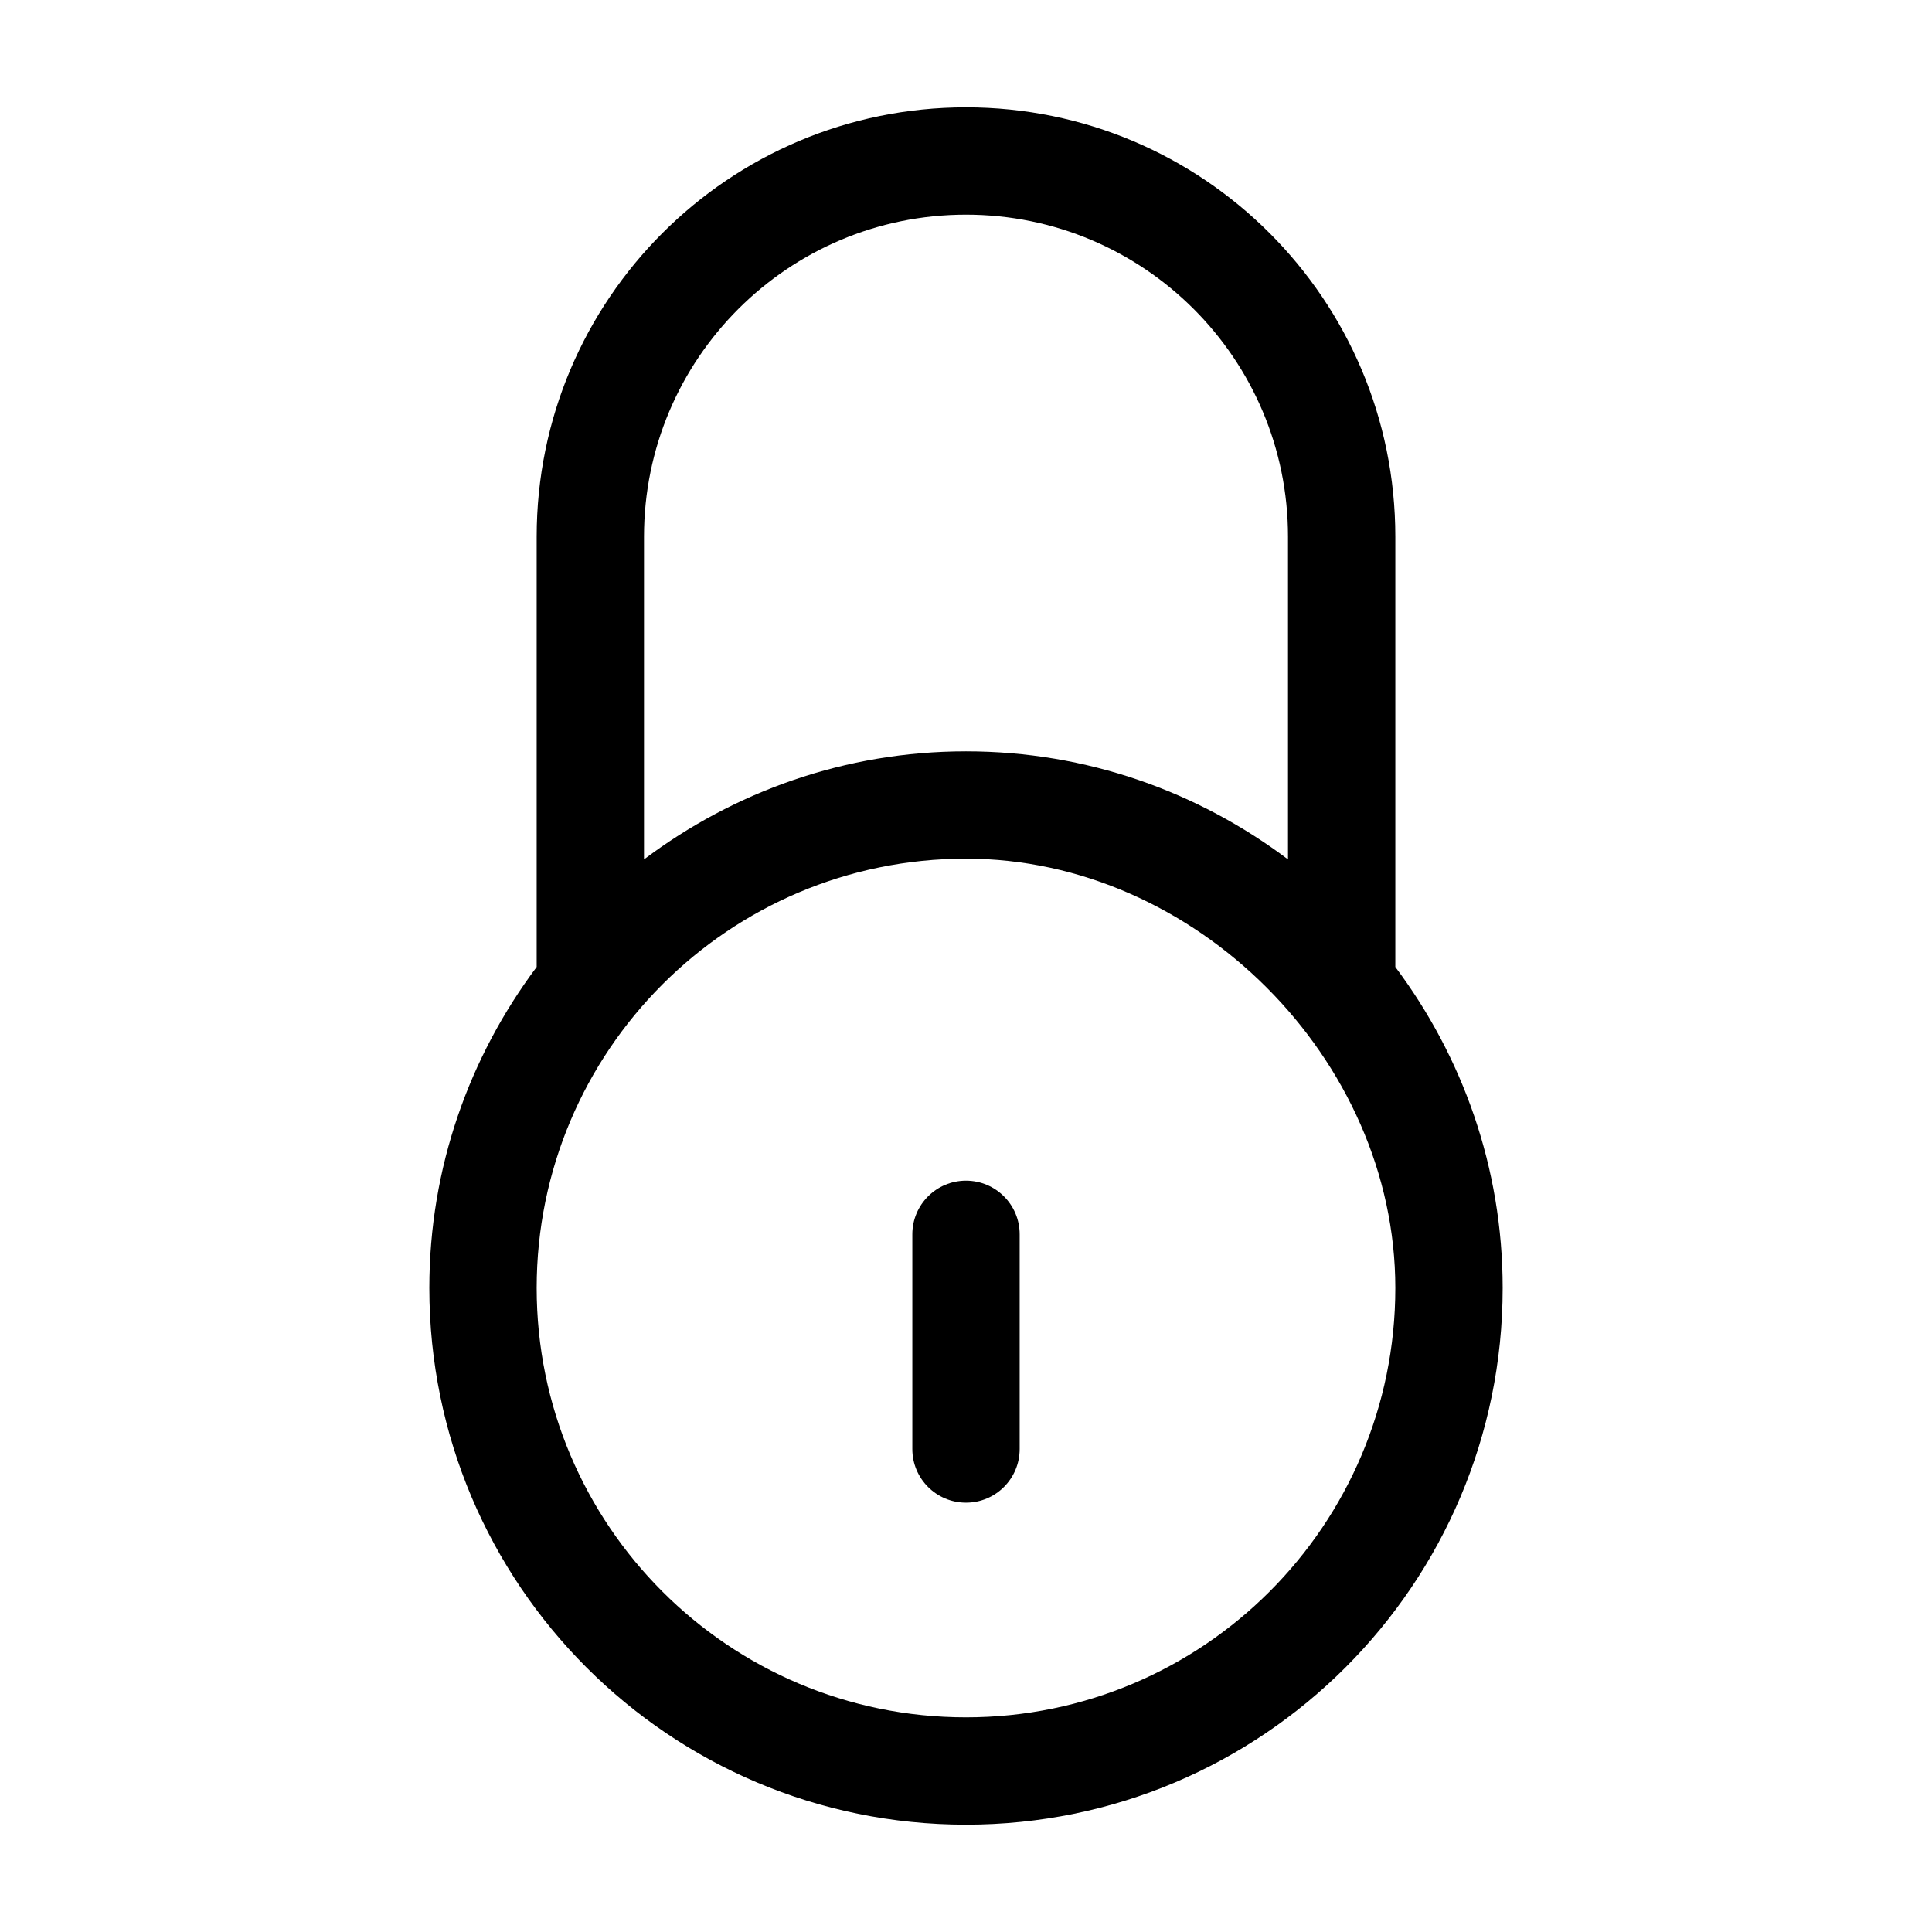 <?xml version="1.0" encoding="utf-8"?>
<!-- Generator: Adobe Illustrator 16.0.0, SVG Export Plug-In . SVG Version: 6.00 Build 0)  -->
<!DOCTYPE svg PUBLIC "-//W3C//DTD SVG 1.1//EN" "http://www.w3.org/Graphics/SVG/1.1/DTD/svg11.dtd">
<svg version="1.1" id="Layer_1" xmlns="http://www.w3.org/2000/svg" xmlns:xlink="http://www.w3.org/1999/xlink" x="0px" y="0px"
	 width="36px" height="36px" viewBox="-8 -1.5 36 36" enable-background="new -8 -1.5 36 36" xml:space="preserve">
<g>
	<path d="M10,20.5c-0.552,0-1,0.447-1,1v4c0,0.553,0.448,1,1,1s1-0.447,1-1v-4C11,20.947,10.552,20.5,10,20.5z"/>
	<path d="M18,16.518V8.5c0-4.418-3.582-8-8-8s-8,3.582-8,8v8.018c-1.25,1.67-2,3.736-2,5.982c0,5.523,4.477,10,10,10
		c5.521,0,10-4.477,10-10C20,20.254,19.25,18.188,18,16.518z M4,8.5c0-3.313,2.687-6,6-6c3.313,0,6,2.687,6,6v6.014
		c-1.673-1.259-3.746-2.014-6-2.014s-4.327,0.755-6,2.014V8.5z M10,30.5c-4.418,0-8-3.582-8-8s3.582-8,8-8c4.268,0,8,3.732,8,8
		C18,26.918,14.418,30.5,10,30.5z"/>
</g>
</svg>
